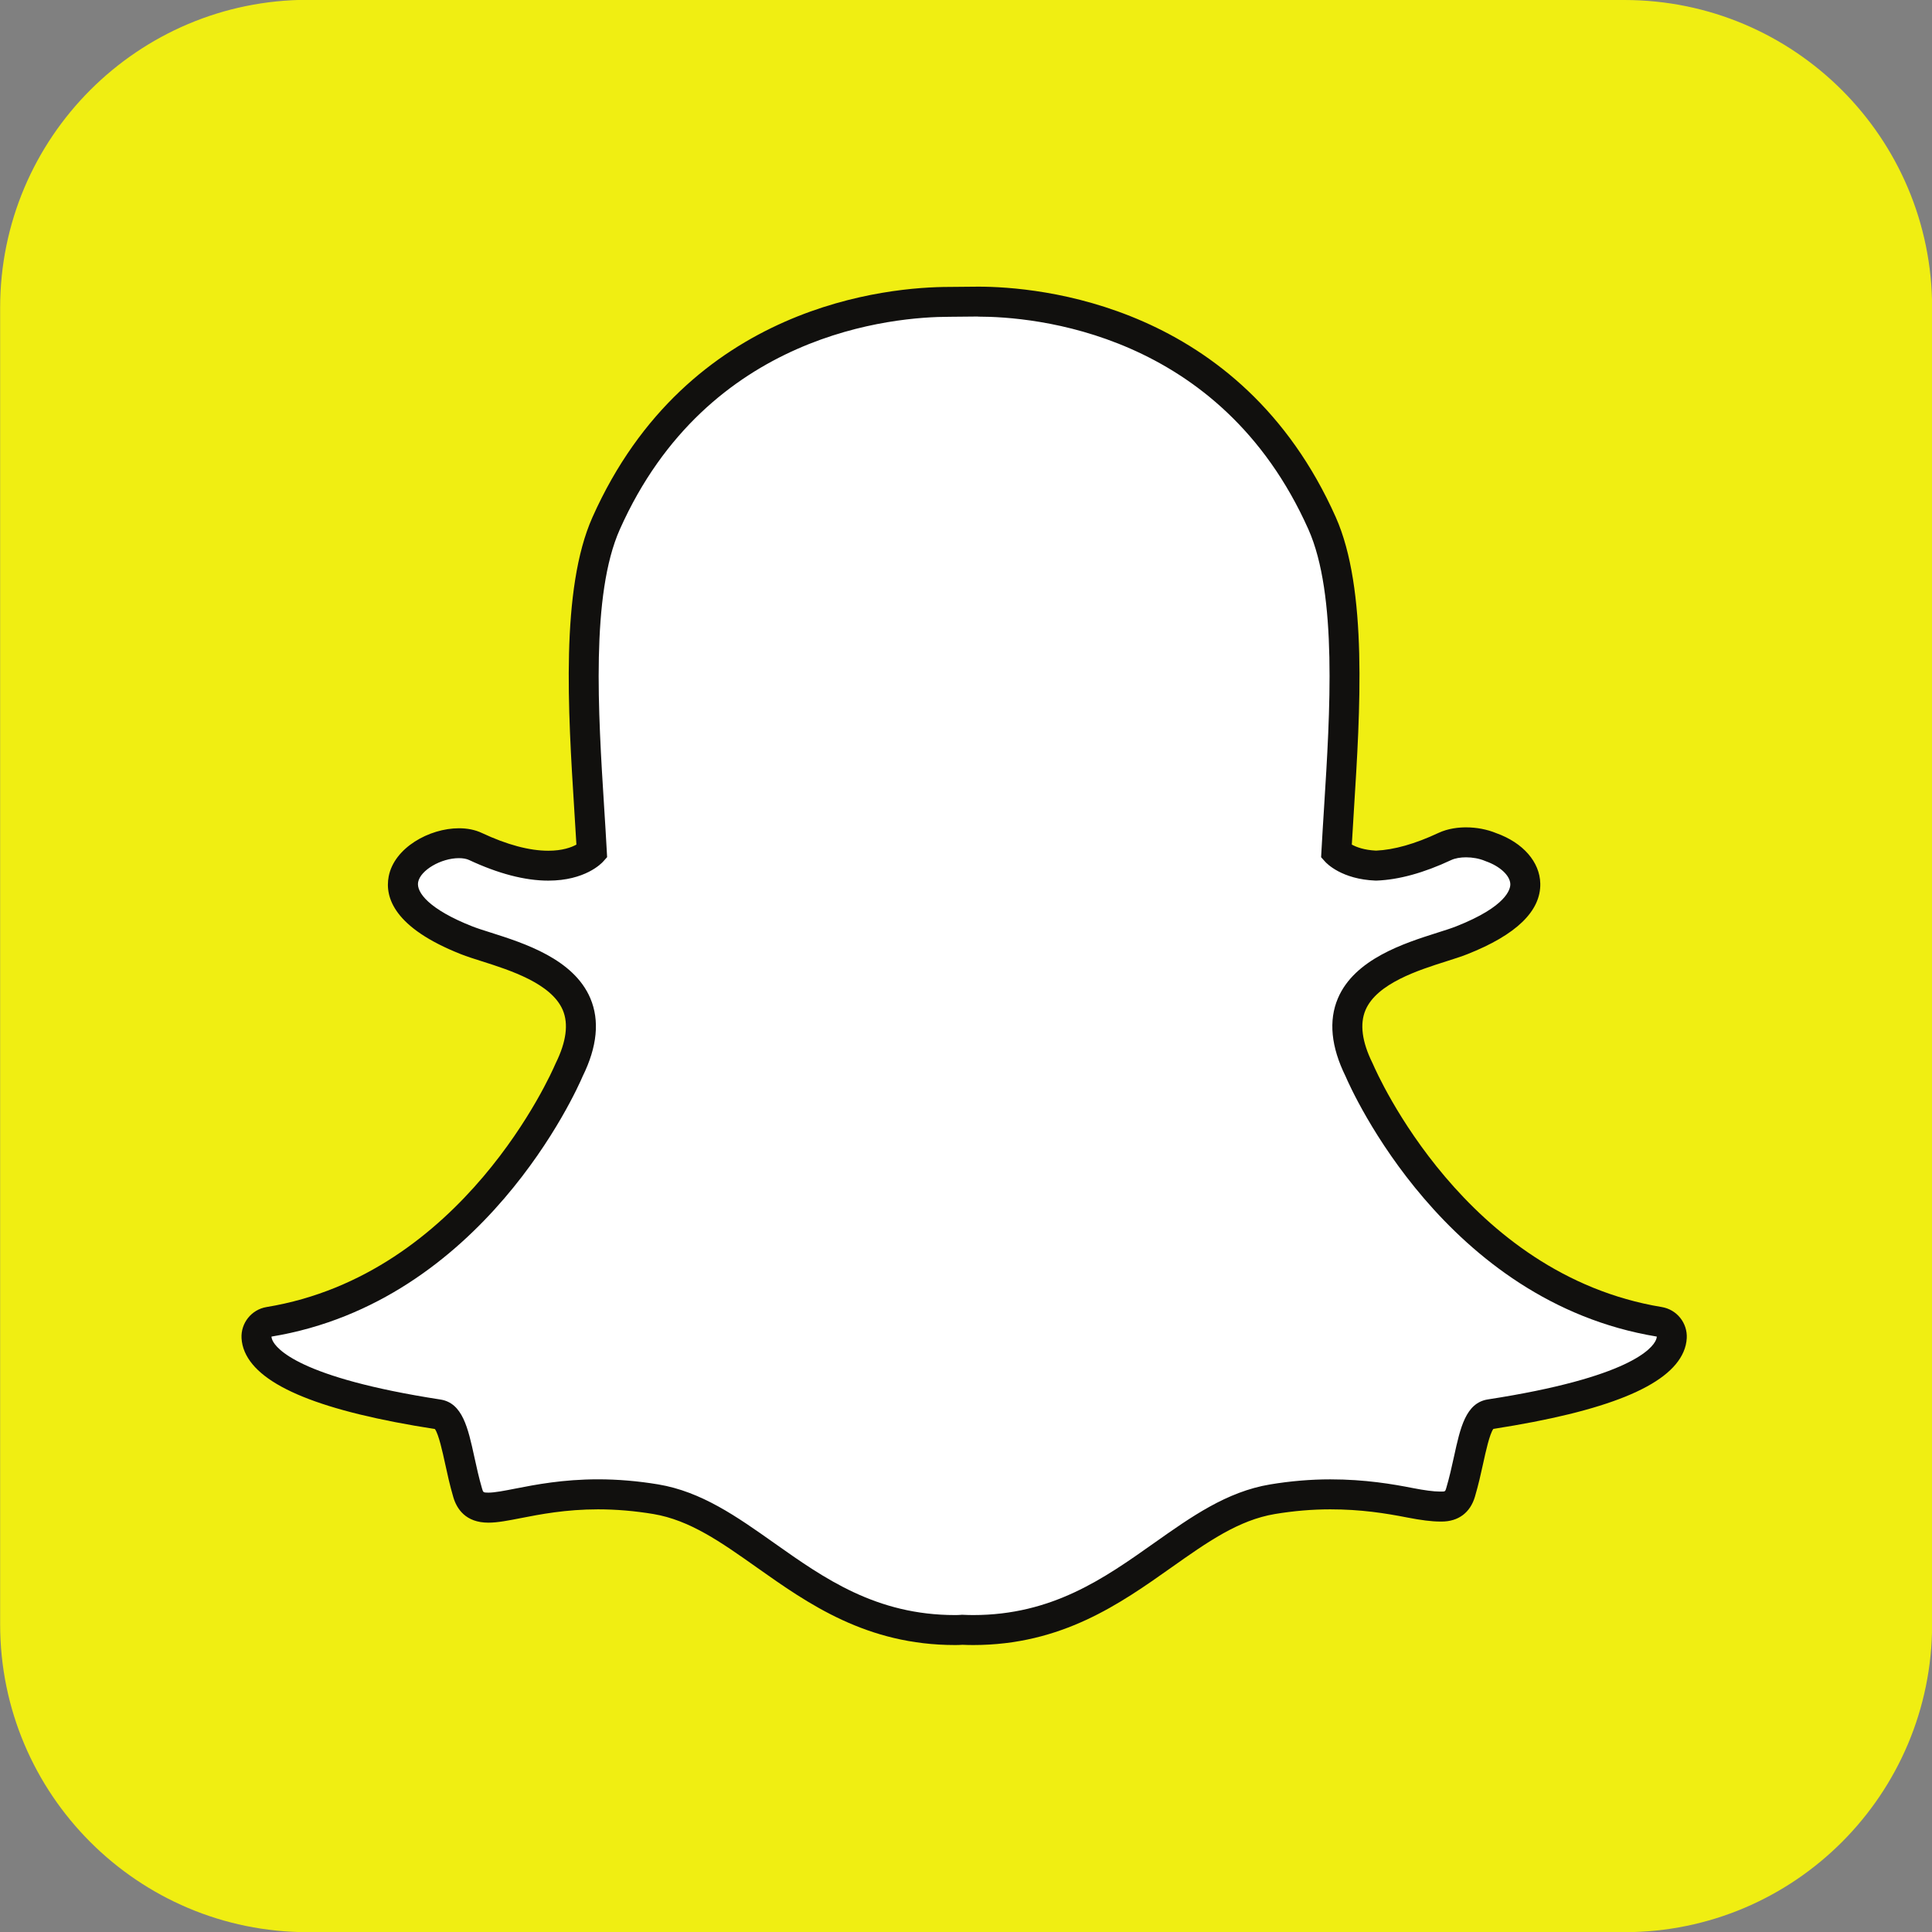 <?xml version="1.0" encoding="UTF-8" standalone="no"?>
<svg id="svg2" xmlns:rdf="http://www.w3.org/1999/02/22-rdf-syntax-ns#" xmlns="http://www.w3.org/2000/svg" xml:space="preserve" height="540" viewBox="0 0 540 540" width="540" version="1.1" xmlns:cc="http://creativecommons.org/ns#" xmlns:dc="http://purl.org/dc/elements/1.1/"><rect x="0" y="0" width="540" height="540" fill="#808080" stroke="none"/><g id="g10" transform="matrix(1.25,0,0,-1.25,0,540)"><g id="g12" transform="scale(.1)"><path id="path14" d="m3632 4320c380.1 0 688.3-308.2 688.3-688.4v-2943c0-380.8-308-689-688-689h-2944c-379.8 0-688 308.2-688 688.4v2944c0 380.2 308.2 688.4 688.4 688.4h2943" fill="#f0ee12"/><path id="path16" d="m2176 674.8c-8.15 0-16.17.231-24.18.61h-.02c-5.1-.391-10.45-.61-15.79-.61-187.5 0-307.8 85.06-424.2 167.3-80.35 56.78-156.2 110.4-245.5 125.2-43.59 7.219-86.98 10.88-128.9 10.88-75.54 0-135.1-11.66-178.6-20.17-26.44-5.172-49.25-9.621-66.58-9.621-18.11 0-37.74 3.922-46.26 33.06-7.42 25.25-12.78 49.7-17.93 73.35-13.29 60.88-22.73 98.31-48.24 102.2-297.4 45.93-382.5 108.6-401.4 153-2.688 6.35-4.215 12.72-4.582 19.02-.961 17.07 11.13 32.15 28 34.9 457.1 75.28 662.1 542.5 670.6 562.3.23.55.48 1.08.73 1.63 27.98 56.69 33.46 105.9 16.34 146.2-31.37 73.93-133.7 106.4-201.4 127.9-16.57 5.24-32.28 10.2-44.67 15.1-135.1 53.42-146.4 108.3-141.1 136.2 9.059 47.62 72.7 80.81 124.2 80.81 14.11 0 26.54-2.5 36.99-7.38 60.79-28.48 115.6-42.91 162.8-42.91 65.32 0 93.83 27.45 97.32 31.05-1.66 30.94-3.72 63.25-5.83 96.59-13.61 216.1-30.48 484.6 37.89 637.9 204.9 459.5 639.5 495.2 767.8 495.2 3.29 0 56.25.57 56.25.57l7.6.03c128.6 0 564.1-35.76 769.1-495.5 68.39-153.4 51.47-422.1 37.84-638.1l-.57-9.39c-1.89-30.07-3.71-59.3-5.24-87.28 3.27-3.33 29.49-28.58 88.71-30.85h.07c45 1.72 96.72 16.07 153.5 42.66 16.64 7.77 35.11 9.41 47.69 9.41 19.21 0 38.68-3.72 54.85-10.47l.98-.4c45.91-16.27 75.99-48.45 76.63-82.07.6-31.67-23.57-79.27-142.2-126.1-12.29-4.83-28-9.82-44.63-15.1-67.8-21.51-170.1-53.97-201.4-127.9-17.14-40.32-11.65-89.5 16.32-146.2.25-.55.53-1.08.74-1.66 8.51-19.82 213.3-486.9 670.6-562.2 16.88-2.79 28.94-17.85 28.01-34.93-.38-6.41-1.94-12.86-4.67-19.13-18.87-44.12-103.9-106.7-401.4-152.6-24.3-3.73-33.72-35.4-48.22-101.8-5.27-24.17-10.61-47.9-17.96-72.87-6.34-21.66-19.84-31.8-42.55-31.8h-3.7c-15.75 0-38.16 2.82-66.56 8.402-50.36 9.852-106.8 18.92-178.7 18.92-41.95 0-85.36-3.66-129-10.88-89.24-14.88-165-68.37-245.2-125.1-116.6-82.46-236.9-167.5-424.5-167.5" fill="#fff"/><path id="path18" d="m2187 3679h-.13c-2.79 0-5.41 0-7.9-.05 0 0-51.8-.52-55.92-.52-133.3 0-585.1-37.13-798.3-515-71.69-160.8-54.5-433.8-40.72-653.3 1.62-25.88 3.35-52.74 4.83-78.69-11.03-6.11-31.17-13.71-62.87-13.71-42.31 0-92.32 13.36-148.6 39.75-14.95 7-32.18 10.5-51.22 10.5-65.94 0-144.8-43.38-157.1-108-8.855-46.56 11.98-114.5 161.7-173.6 13.51-5.34 29.75-10.48 46.9-15.9 61.83-19.64 155.3-49.3 180.7-109 13.13-30.95 7.89-70.79-15.55-118.4-.51-1.08-1.03-2.14-1.49-3.25-8.23-19.14-206-470.1-645.2-542.4-33.77-5.57-57.91-35.7-56.04-69.87.582-10.16 2.989-20.28 7.149-30.1 32.96-77.06 172-133.5 425.2-172.8 8.461-11.45 17.25-51.87 22.64-76.51 5.288-24.3 10.75-49.36 18.53-75.8 7.63-25.99 27.45-57.06 78.41-57.06 20.58 0 44.87 4.75 72.98 10.27 42.18 8.242 99.94 19.52 172.2 19.52 40.1 0 81.66-3.481 123.5-10.42 81.69-13.61 151.1-62.68 231.5-119.5 115.1-81.39 245.5-173.5 443.6-173.5 5.44 0 10.92.16 16.33.559 6.43-.281 14.78-.559 23.66-.559 198.2 0 328.6 92.15 443.6 173.5 80.55 56.89 149.9 105.9 231.6 119.5 41.78 6.937 83.35 10.42 123.5 10.42 68.98 0 123.6-8.77 172.2-18.28 30.5-5.972 55.05-9.011 72.98-9.011l1.88-.032h1.82c37.64 0 64.19 19.89 74.73 55.98 7.63 25.9 13.1 50.31 18.51 75.03 5.36 24.56 14.13 64.81 22.56 76.18 253.2 39.32 392.3 95.7 425.2 172.4 4.23 9.82 6.66 20.02 7.24 30.27 1.9 34.19-22.25 64.28-56 69.83-439.4 72.42-637 523.3-645.3 542.4-.47 1.1-.97 2.2-1.51 3.26-23.46 47.57-28.65 87.38-15.53 118.3 25.35 59.75 118.8 89.41 180.6 109 17.3 5.49 33.56 10.67 46.93 15.94 109.5 43.26 164.5 96.39 163.3 157.9-.95 48.32-38.58 91.43-98.4 112.8l-.18.06c-20.12 8.35-44 12.91-67.39 12.91-15.99 0-39.71-2.18-61.87-12.54-52.1-24.42-98.93-37.69-139.3-39.5-26.77 1.25-44.29 8-54.28 13.5 1.27 22.27 2.69 45.19 4.2 69.14l.56 9.31c13.86 219.6 31.06 492.9-40.7 653.8-213.2 478.1-666 515.3-799.7 515.3zm0-67c121.7-.02 541-32.68 738.6-475.6 65.03-145.8 48.4-410 35.01-622.3-2.12-33.66-4.18-66.28-5.85-97.49l-.73-13.38 8.97-9.97c3.58-4.03 37.42-39.36 112.6-42.28l1.26-.03 1.23.03c49.71 1.87 105.7 17.29 166.6 45.81 8.93 4.2 20.85 6.24 33.46 6.24 14.4 0 29.66-2.7 42.26-8.01l1.89-.76c31.88-11.17 54.44-32.27 54.82-51.31.19-10.83-7.91-49.63-121-94.28-11.04-4.38-25.61-8.99-42.46-14.31-73.57-23.39-184.7-58.62-222.1-146.7-21.08-49.73-15.34-108.3 17.12-174.2 13.37-31.16 223.3-504.3 696-582.1-.13-2.19-.66-4.68-1.94-7.57-8.03-18.87-58.95-84.01-375.7-132.9-49.59-7.65-61.75-63.18-75.85-127.8-5.03-23.1-10.25-46.41-17.36-70.56-2.15-7.301-2.56-7.73-10.41-7.73h-3.7c-14.05 0-35.41 2.922-60.14 7.761-44.9 8.779-106.5 19.54-185.1 19.54-43.87 0-89.11-3.81-134.4-11.33-96.94-16.14-175.8-71.92-259.3-130.9-112.1-79.29-228-161.2-404.9-161.2-7.67 0-15.24.25-22.8.609l-1.99.101-2.01-.179c-4.34-.36-8.71-.531-13.19-.531-176.8 0-292.8 81.92-404.9 161.2-83.5 59.03-162.4 114.8-259.3 131-45.35 7.52-90.56 11.33-134.4 11.33-78.59 0-140.2-11.97-185.1-20.76-24.72-4.86-46.11-9.008-60.13-9.008-11.46 0-11.7.66-14.12 8.937-7.1 24.17-12.31 48.1-17.35 71.18-14.11 64.62-26.32 120.5-75.85 128.1-316.8 48.92-367.7 114.2-375.8 133-1.278 2.92-1.809 5.47-1.922 7.69 472.6 77.87 682.6 550.9 695.9 582.2 32.46 65.9 38.23 124.4 17.13 174.2-37.39 88.14-148.6 123.4-222.1 146.8-16.86 5.3-31.42 9.93-42.47 14.31-95.52 37.72-124.9 75.72-120.5 98.76 5.059 26.56 51.09 53.56 91.25 53.56 9.04 0 16.93-1.44 22.79-4.2 65.25-30.53 124.8-46.07 177-46.07 82.16 0 118.7 38.23 122.6 42.56l8.91 9.95-.73 13.34c-1.67 31.15-3.72 63.76-5.85 97.4-13.37 212.3-30 476.3 35.04 622.2 196.8 441.3 614 475.3 737.2 475.3 3.04 0 56.57.53 56.57.53 2.3.03 4.71.05 7.28.05" fill="#11100e"/></g></g></svg>
